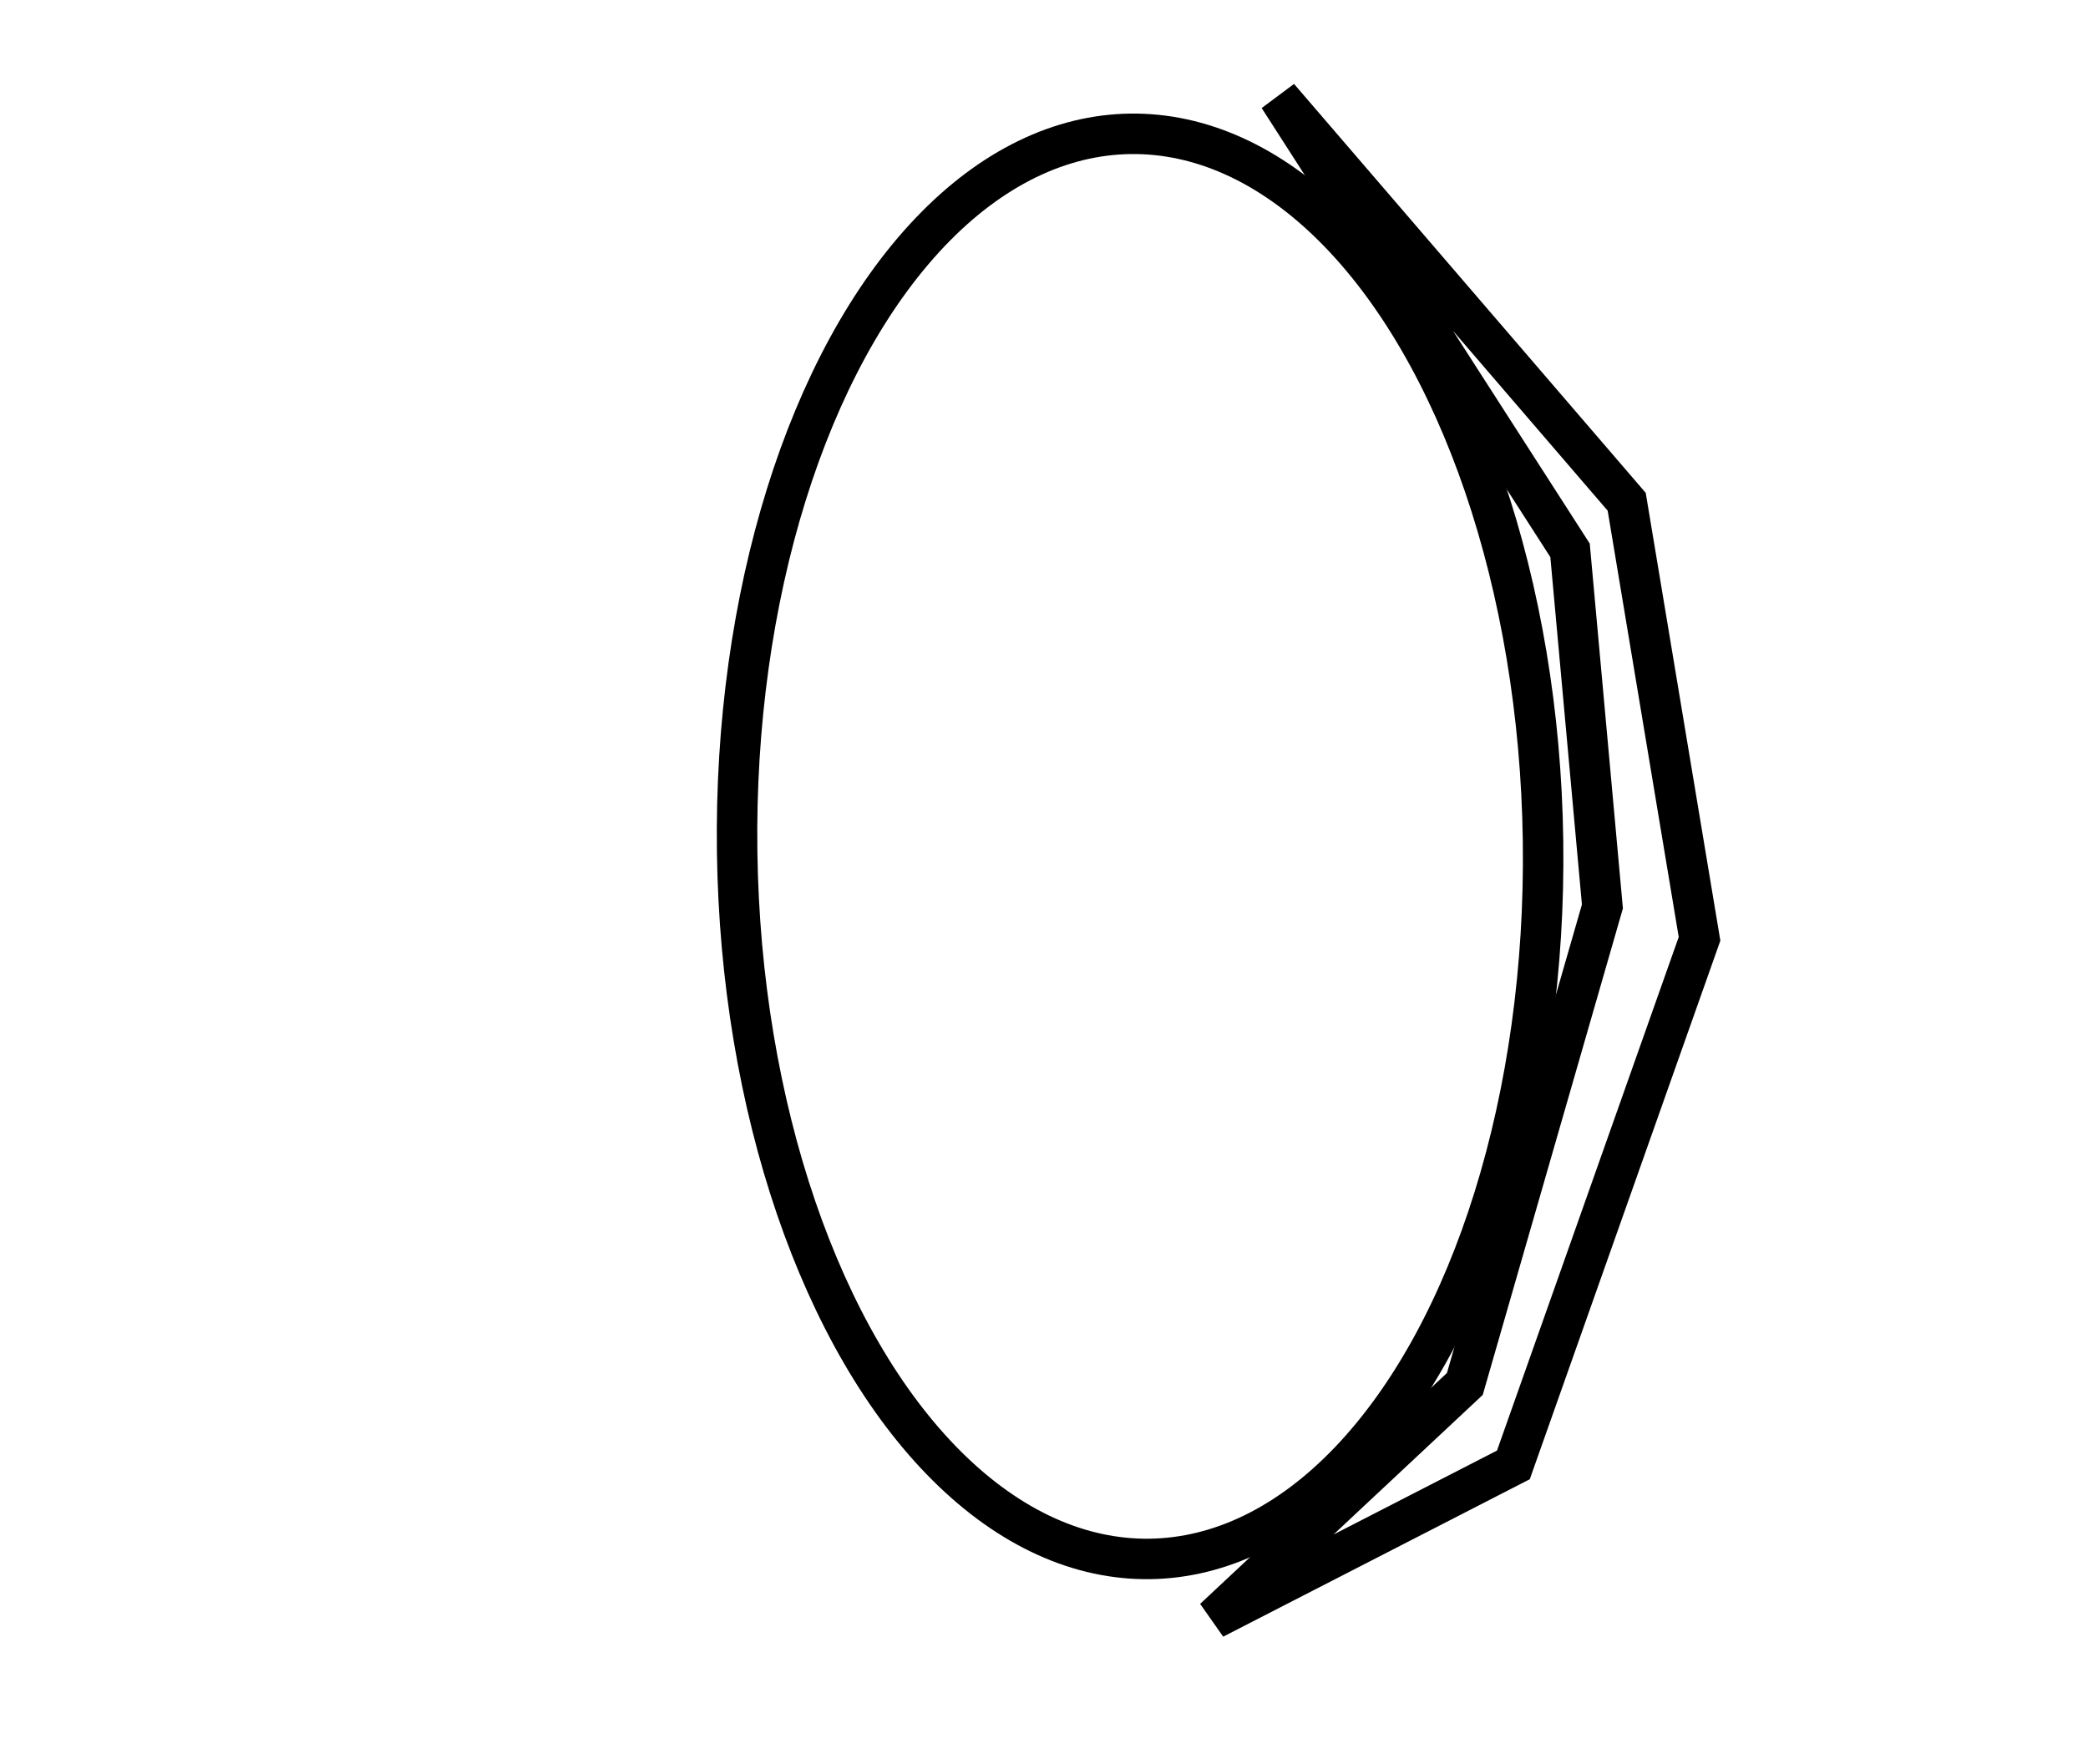 <?xml version="1.0" encoding="utf-8" ?>
<svg baseProfile="full" height="218" version="1.1" width="258" xmlns="http://www.w3.org/2000/svg" xmlns:ev="http://www.w3.org/2001/xml-events" xmlns:xlink="http://www.w3.org/1999/xlink"><defs /><rect fill="white" height="218" width="258" x="0" y="0" /><ellipse cx="140.874" cy="104.578" fill="none" rx="49.794" ry="88.051" stroke="black" stroke-width="5" transform="rotate(179.215, 140.874, 104.578)" /><path d="M 158,12 L 194,68 L 198,112 L 181,171 L 150,200 L 187,181 L 210,116 L 201,62 Z" fill="none" stroke="black" stroke-width="5" /></svg>